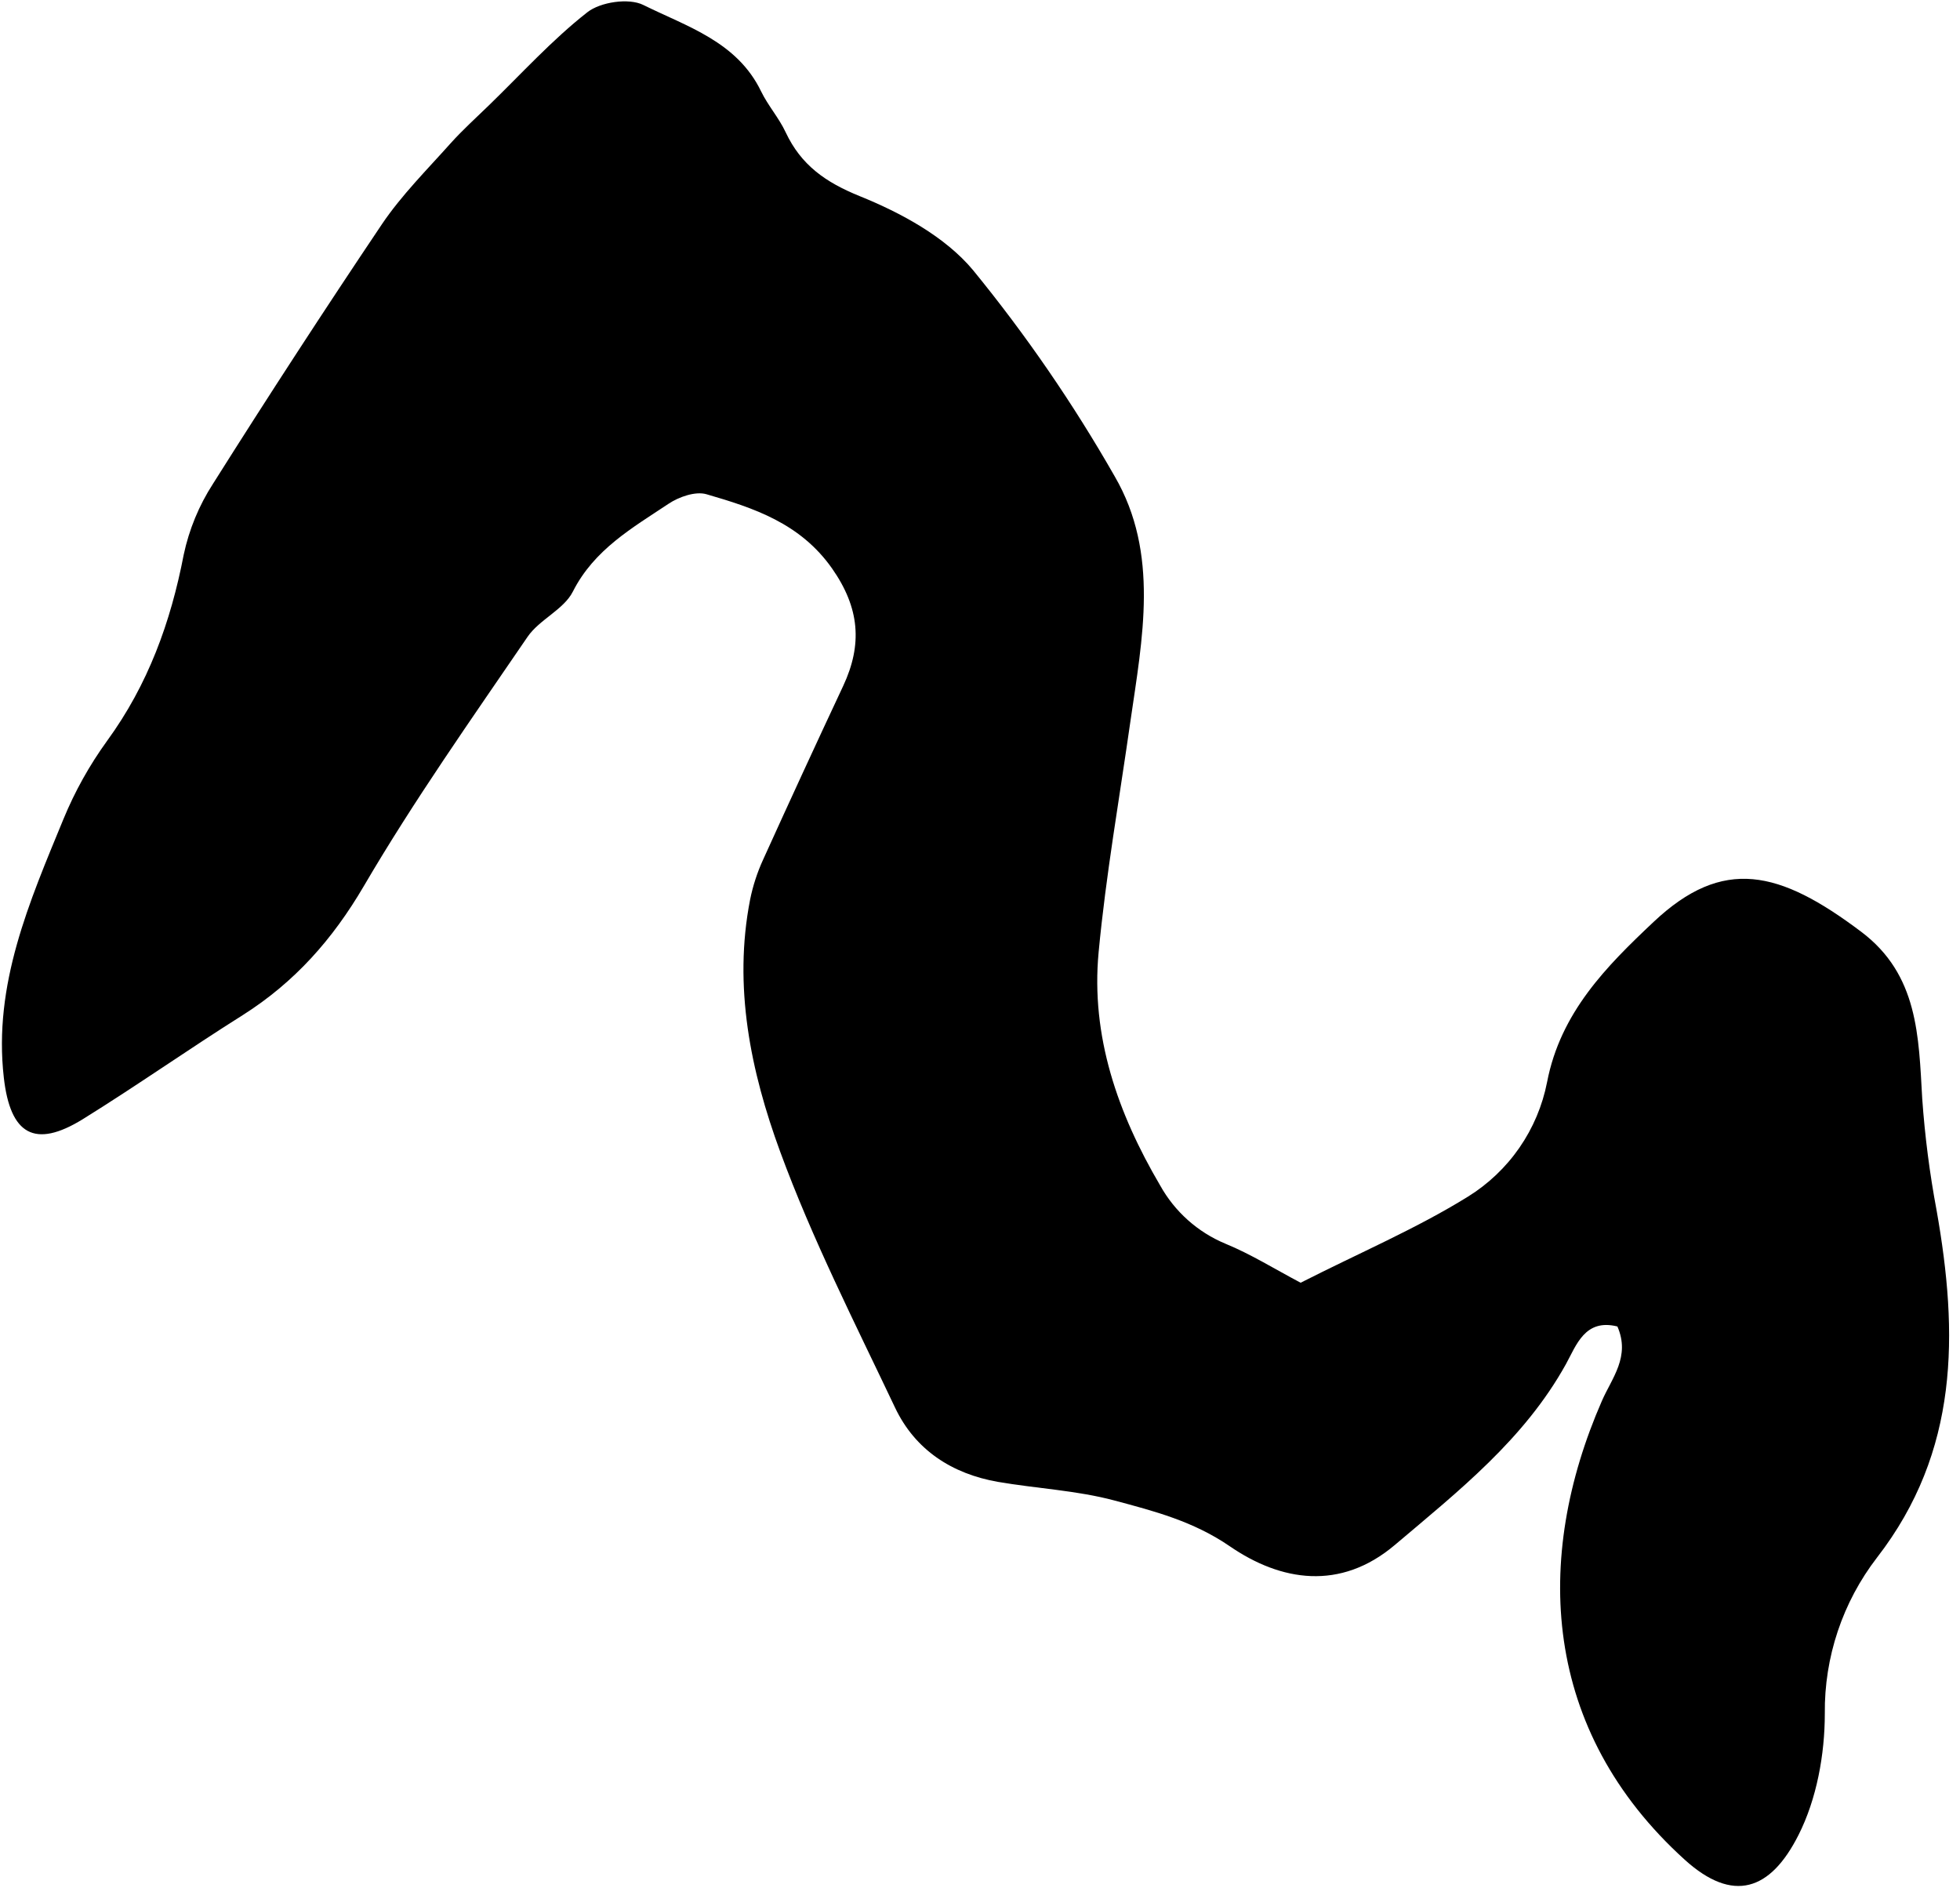 <svg width="151" height="146" viewBox="0 0 151 146" fill="none" xmlns="http://www.w3.org/2000/svg">
<g clip-path="url(#clip0_729_443)">
<path d="M100.203 98.819C104.748 96.507 109.108 94.657 113.089 92.189C114.657 91.217 116.008 89.933 117.058 88.416C118.107 86.899 118.832 85.181 119.187 83.371C120.223 77.989 123.774 74.434 127.39 71.026C132.753 65.972 137.099 67.045 143.387 71.78C147.794 75.095 147.812 79.848 148.09 84.638C148.293 87.53 148.664 90.407 149.199 93.257C150.873 102.726 150.942 111.811 144.608 119.99C141.955 123.432 140.538 127.667 140.585 132.012C140.585 135.156 139.961 138.591 138.56 141.361C136.392 145.665 133.511 146.632 129.799 143.275C118.785 133.306 118.105 120.06 123.413 107.918C124.185 106.152 125.619 104.506 124.606 102.189C122.105 101.561 121.439 103.641 120.644 105.084C117.435 110.877 112.372 114.863 107.462 119.019C103.254 122.58 98.677 121.821 94.751 119.126C91.936 117.193 88.926 116.416 85.869 115.598C82.956 114.817 79.859 114.673 76.881 114.16C73.344 113.54 70.505 111.705 68.956 108.441C65.868 101.931 62.58 95.467 60.102 88.716C57.836 82.539 56.477 76.01 57.79 69.297C58.003 68.247 58.335 67.225 58.779 66.25C60.808 61.774 62.868 57.305 64.961 52.841C66.455 49.642 66.233 46.831 64.097 43.784C61.646 40.307 58.086 39.137 54.424 38.074C53.578 37.828 52.297 38.277 51.493 38.818C48.718 40.667 45.773 42.332 44.132 45.578C43.429 46.965 41.552 47.728 40.641 49.064C36.322 55.389 31.893 61.663 28.028 68.266C25.619 72.376 22.701 75.664 18.716 78.193C14.554 80.81 10.541 83.639 6.371 86.224C2.672 88.504 0.794 87.403 0.295 83.025C-0.528 75.835 2.265 69.477 4.886 63.106C5.766 60.968 6.896 58.943 8.252 57.072C11.406 52.744 13.153 47.931 14.152 42.739C14.565 40.791 15.331 38.936 16.413 37.264C20.654 30.535 24.991 23.871 29.424 17.272C30.945 15.02 32.91 13.064 34.732 11.021C35.657 9.994 36.678 9.074 37.668 8.112C40.165 5.69 42.518 3.086 45.242 0.95C46.254 0.15 48.446 -0.173 49.56 0.382C52.917 2.046 56.782 3.202 58.636 7.04C59.172 8.145 60.023 9.097 60.536 10.207C61.72 12.713 63.583 14.035 66.228 15.108C69.418 16.398 72.817 18.238 74.962 20.809C79.034 25.791 82.684 31.103 85.874 36.691C89.337 42.642 88.01 49.189 87.085 55.588C86.244 61.506 85.199 67.406 84.639 73.352C84.029 79.825 86.119 85.78 89.374 91.315C90.497 93.339 92.272 94.925 94.409 95.813C96.383 96.623 98.21 97.769 100.203 98.819Z" fill="black"/>
</g>
<defs>
<clipPath id="clip0_729_443">
<rect width="150" height="145.182" fill="white" transform="translate(0.16 0.104)"/>
</clipPath>
</defs>
</svg>
